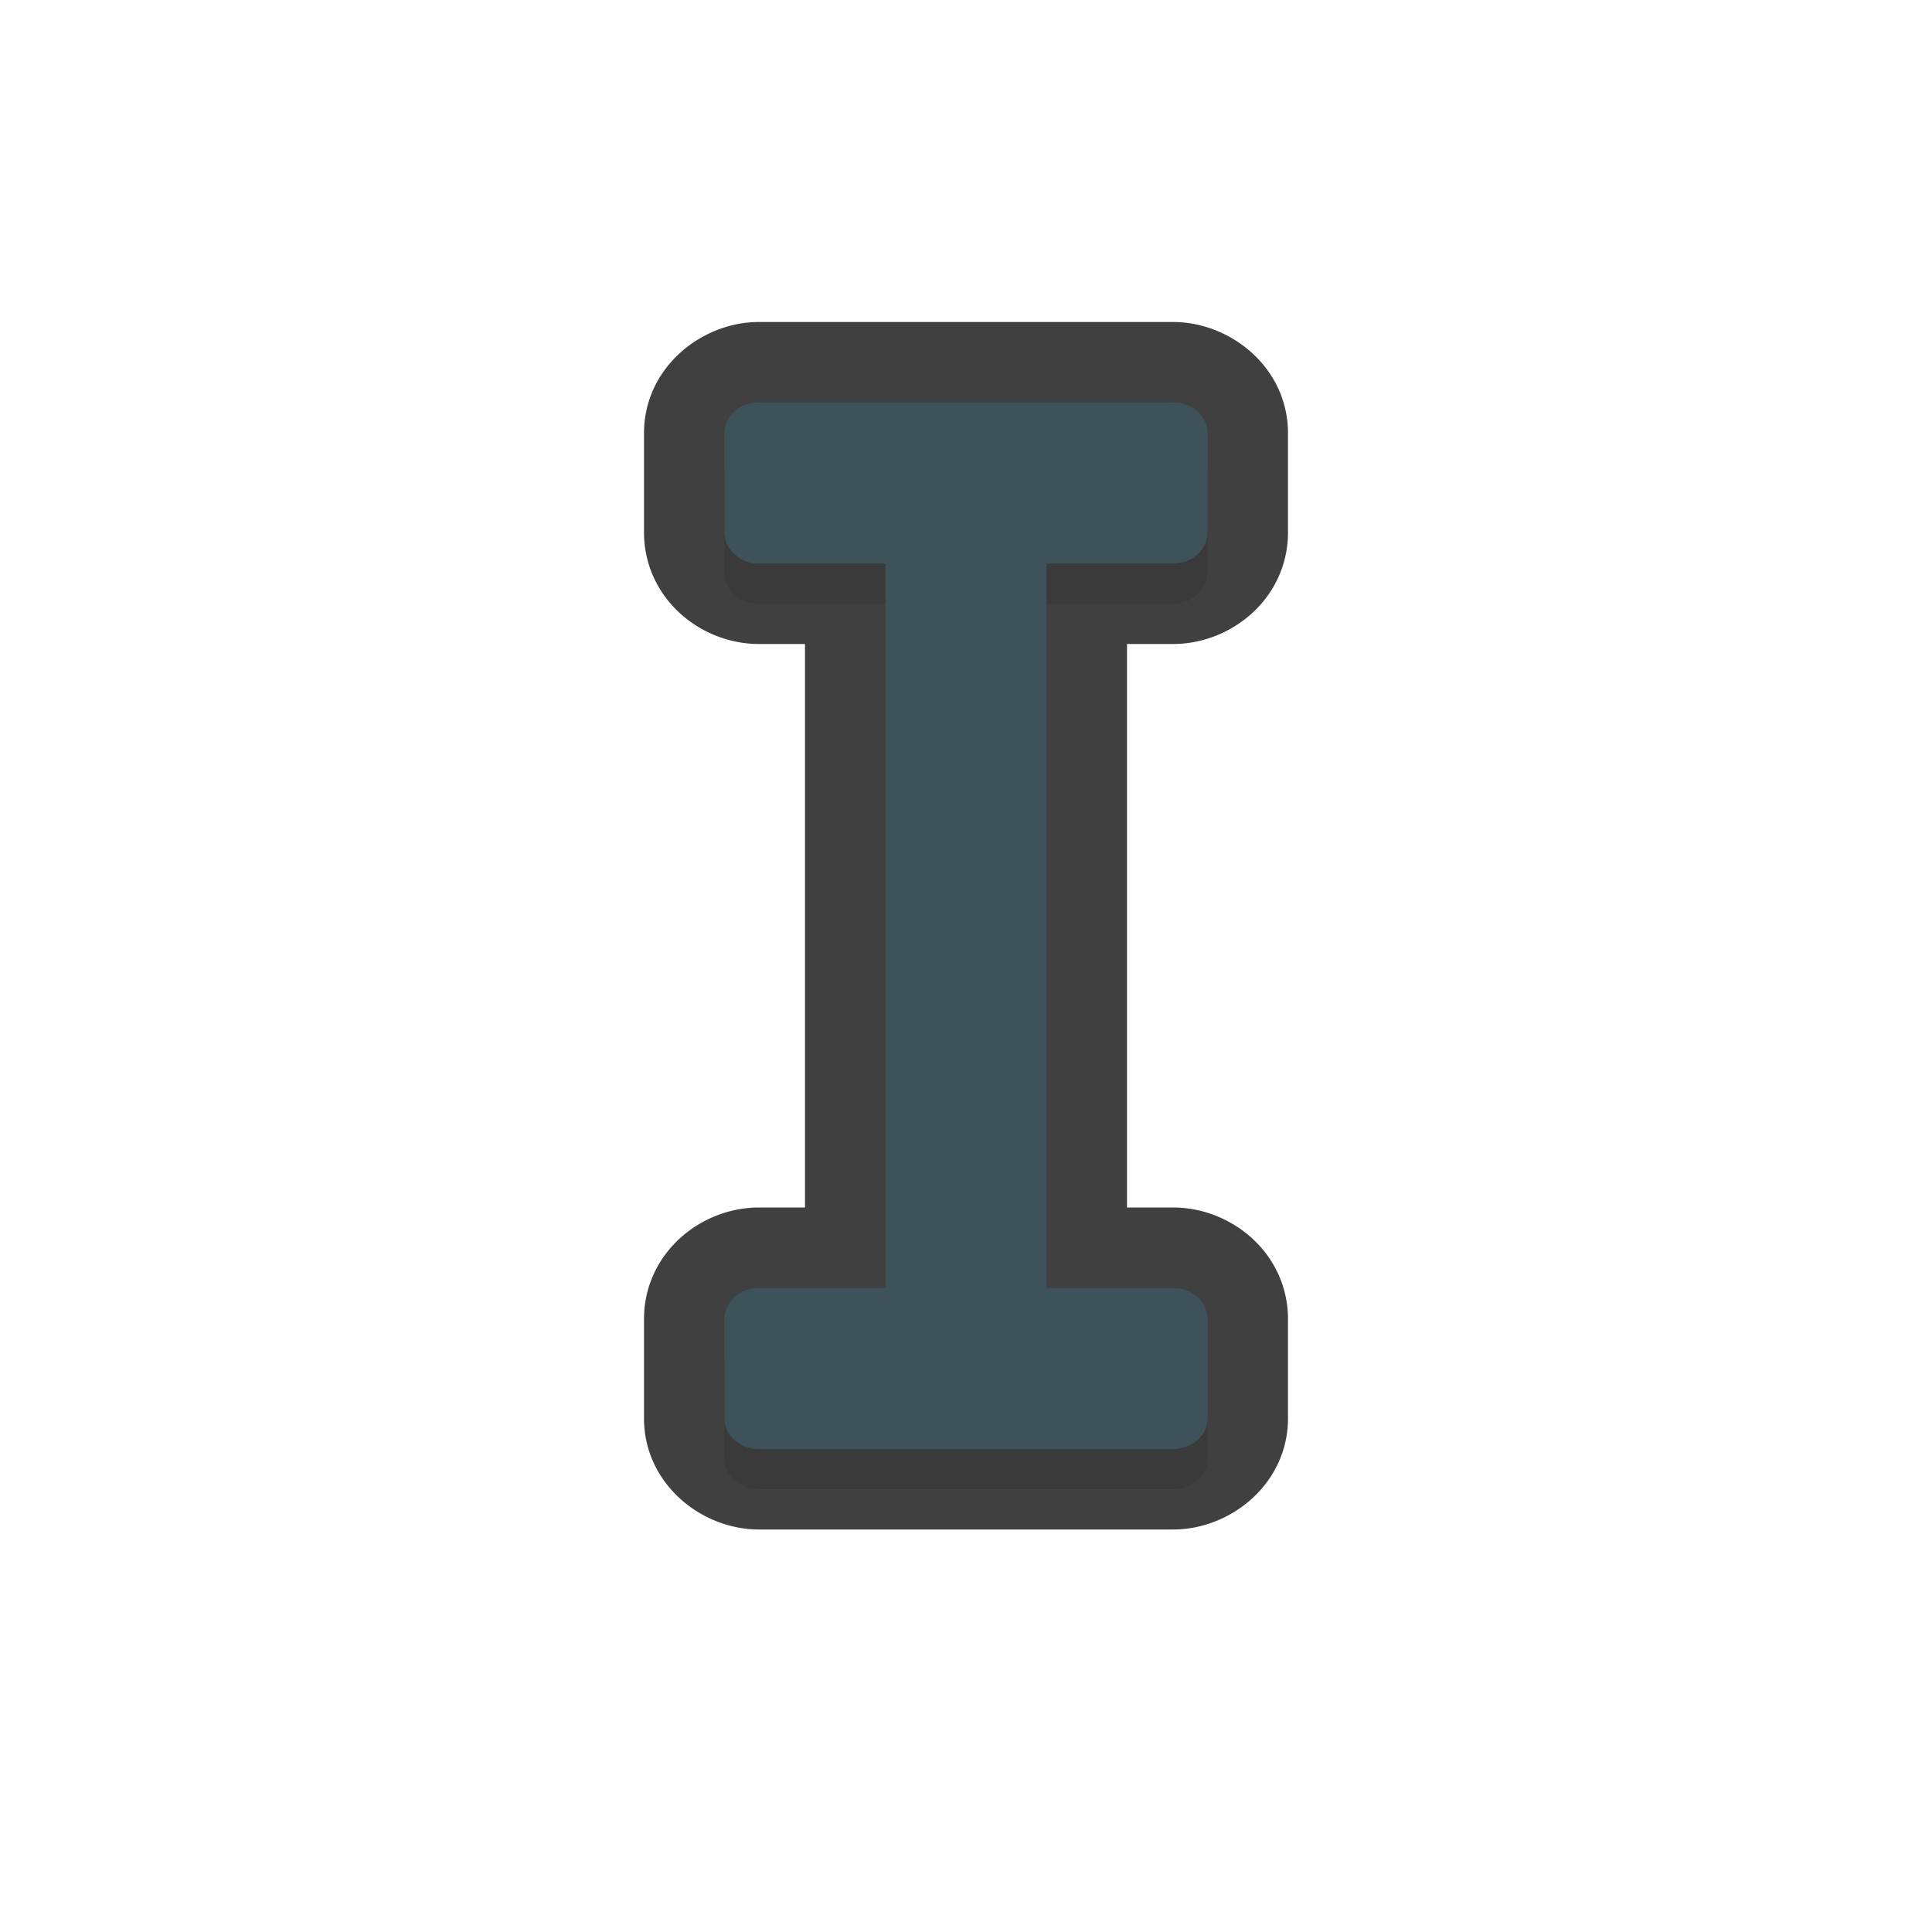 <?xml version="1.0" encoding="UTF-8" standalone="no"?>
<svg
   id="svg5327"
   width="24"
   height="24"
   version="1.1"
   sodipodi:docname="text_24.svg"
   inkscape:version="1.1.2 (1:1.1+202202050950+0a00cf5339)"
   xmlns:inkscape="http://www.inkscape.org/namespaces/inkscape"
   xmlns:sodipodi="http://sodipodi.sourceforge.net/DTD/sodipodi-0.dtd"
   xmlns="http://www.w3.org/2000/svg"
   xmlns:svg="http://www.w3.org/2000/svg">
  <path
     style="color:#000000;fill:#010101;stroke-linecap:round;stroke-linejoin:round;-inkscape-stroke:none;opacity:0.75"
     d="M 9.428,4 C 8.711,4 8,4.569 8,5.383 V 6.611 C 8,7.425 8.696,8.003 9.434,8 H 10 V 11.117 15 H 9.428 C 8.695,15 8,15.575 8,16.389 v 1.229 C 8,18.431 8.711,19 9.428,19 h 1.715 c 5.73e-4,0 0.002,0 0.002,0 h 1.713 1.715 C 15.289,19 16,18.431 16,17.617 V 16.389 C 16,15.575 15.305,15 14.572,15 H 14 V 11.117 8 h 0.572 C 15.305,8 16,7.425 16,6.611 V 5.383 C 16,4.569 15.289,4 14.572,4 h -1.715 -1.709 c -0.005,-1.62e-5 -0.007,0 -0.006,0 z M 11,6 h 0.143 a 1,1 0 0 0 0.002,0 H 12.857 13 A 1,1 0 0 0 12,7 1,1 0 0 0 11,6 Z m 1,10 a 1,1 0 0 0 1,1 h -0.143 -1.713 a 1,1 0 0 0 -0.002,0 H 11 a 1,1 0 0 0 1,-1 z"
     id="path1546" />
  <sodipodi:namedview
     id="namedview10"
     pagecolor="#ffffff"
     bordercolor="#666666"
     borderopacity="1.0"
     inkscape:pageshadow="2"
     inkscape:pageopacity="0.0"
     inkscape:pagecheckerboard="0"
     showgrid="true"
     inkscape:zoom="19.88"
     inkscape:cx="6.0110664"
     inkscape:cy="7.9476861"
     inkscape:window-width="1920"
     inkscape:window-height="1019"
     inkscape:window-x="0"
     inkscape:window-y="34"
     inkscape:window-maximized="1"
     inkscape:current-layer="svg5327">
    <inkscape:grid
       type="xygrid"
       id="grid1293" />
  </sodipodi:namedview>
  <defs
     id="defs5329">
    <filter
       id="filter876"
       style="color-interpolation-filters:sRGB"
       width="1.165"
       height="1.068"
       x="-0.082"
       y="-0.034">
      <feGaussianBlur
         id="feGaussianBlur878"
         stdDeviation=".24" />
    </filter>
    <filter
       inkscape:collect="always"
       style="color-interpolation-filters:sRGB"
       id="filter1664"
       x="-0.076"
       y="-0.035"
       width="1.152"
       height="1.07">
      <feGaussianBlur
         inkscape:collect="always"
         stdDeviation="0.19"
         id="feGaussianBlur1666" />
    </filter>
  </defs>
  <path
     id="path1644"
     style="opacity:0.3;fill:#000000;fill-opacity:1;stroke:none;stroke-width:1.619;stroke-linecap:round;stroke-linejoin:round;stroke-miterlimit:4;stroke-dasharray:none;stroke-dashoffset:0;stroke-opacity:1;paint-order:normal;filter:url(#filter1664)"
     d="M 9.429,5.5 C 9.191,5.5 9,5.671 9,5.882 V 7.112 C 9,7.324 9.191,7.501 9.429,7.5 H 11 V 11.618 16.5 H 9.429 C 9.191,16.5 9,16.676 9,16.888 v 1.229 C 9,18.329 9.191,18.5 9.429,18.5 h 1.714 c 5.59e-4,1e-6 0.001,0 0.002,0 h 1.713 1.714 c 0.237,0 0.429,-0.171 0.429,-0.382 V 16.888 C 15,16.676 14.809,16.5 14.571,16.5 H 13 v -4.882 -4.118 h 1.571 C 14.809,7.5 15,7.324 15,7.112 V 5.882 C 15,5.671 14.809,5.5 14.571,5.5 h -1.714 -1.713 c -5.7e-4,-1.9e-6 -0.001,0 -0.002,0 z"
     sodipodi:nodetypes="sssscccsssscscsssscccssssccss" />
  <path
     id="rect825"
     style="fill:#526d78;fill-opacity:1;stroke:none;stroke-width:1.619;stroke-linecap:round;stroke-linejoin:round;stroke-miterlimit:4;stroke-dasharray:none;stroke-dashoffset:0;stroke-opacity:1;paint-order:normal"
     d="M 9.429,5 C 9.191,5 9,5.171 9,5.382 V 6.612 C 9,6.824 9.191,7.001 9.429,7 H 11 V 11.118 16 H 9.429 C 9.191,16 9,16.176 9,16.388 v 1.229 C 9,17.829 9.191,18 9.429,18 h 1.714 c 5.59e-4,1e-6 0.001,0 0.002,0 h 1.713 1.714 c 0.237,0 0.429,-0.171 0.429,-0.382 V 16.388 C 15,16.176 14.809,16 14.571,16 H 13 V 11.118 7 h 1.571 C 14.809,7 15,6.824 15,6.612 V 5.382 C 15,5.171 14.809,5 14.571,5 h -1.714 -1.713 c -5.7e-4,-1.9e-6 -0.001,0 -0.002,0 z"
     sodipodi:nodetypes="sssscccsssscscsssscccssssccss" />
  <path
     id="path1606"
     style="fill:#000000;fill-opacity:1;stroke:none;stroke-width:1.619;stroke-linecap:round;stroke-linejoin:round;stroke-miterlimit:4;stroke-dasharray:none;stroke-dashoffset:0;stroke-opacity:1;paint-order:normal;opacity:0.25"
     d="M 9.429,5 C 9.191,5 9,5.171 9,5.382 V 6.612 C 9,6.824 9.191,7.001 9.429,7 H 11 V 11.118 16 H 9.429 C 9.191,16 9,16.176 9,16.388 v 1.229 C 9,17.829 9.191,18 9.429,18 h 1.714 c 5.59e-4,1e-6 0.001,0 0.002,0 h 1.713 1.714 c 0.237,0 0.429,-0.171 0.429,-0.382 V 16.388 C 15,16.176 14.809,16 14.571,16 H 13 V 11.118 7 h 1.571 C 14.809,7 15,6.824 15,6.612 V 5.382 C 15,5.171 14.809,5 14.571,5 h -1.714 -1.713 c -5.7e-4,-1.9e-6 -0.001,0 -0.002,0 z"
     sodipodi:nodetypes="sssscccsssscscsssscccssssccss" />
</svg>
